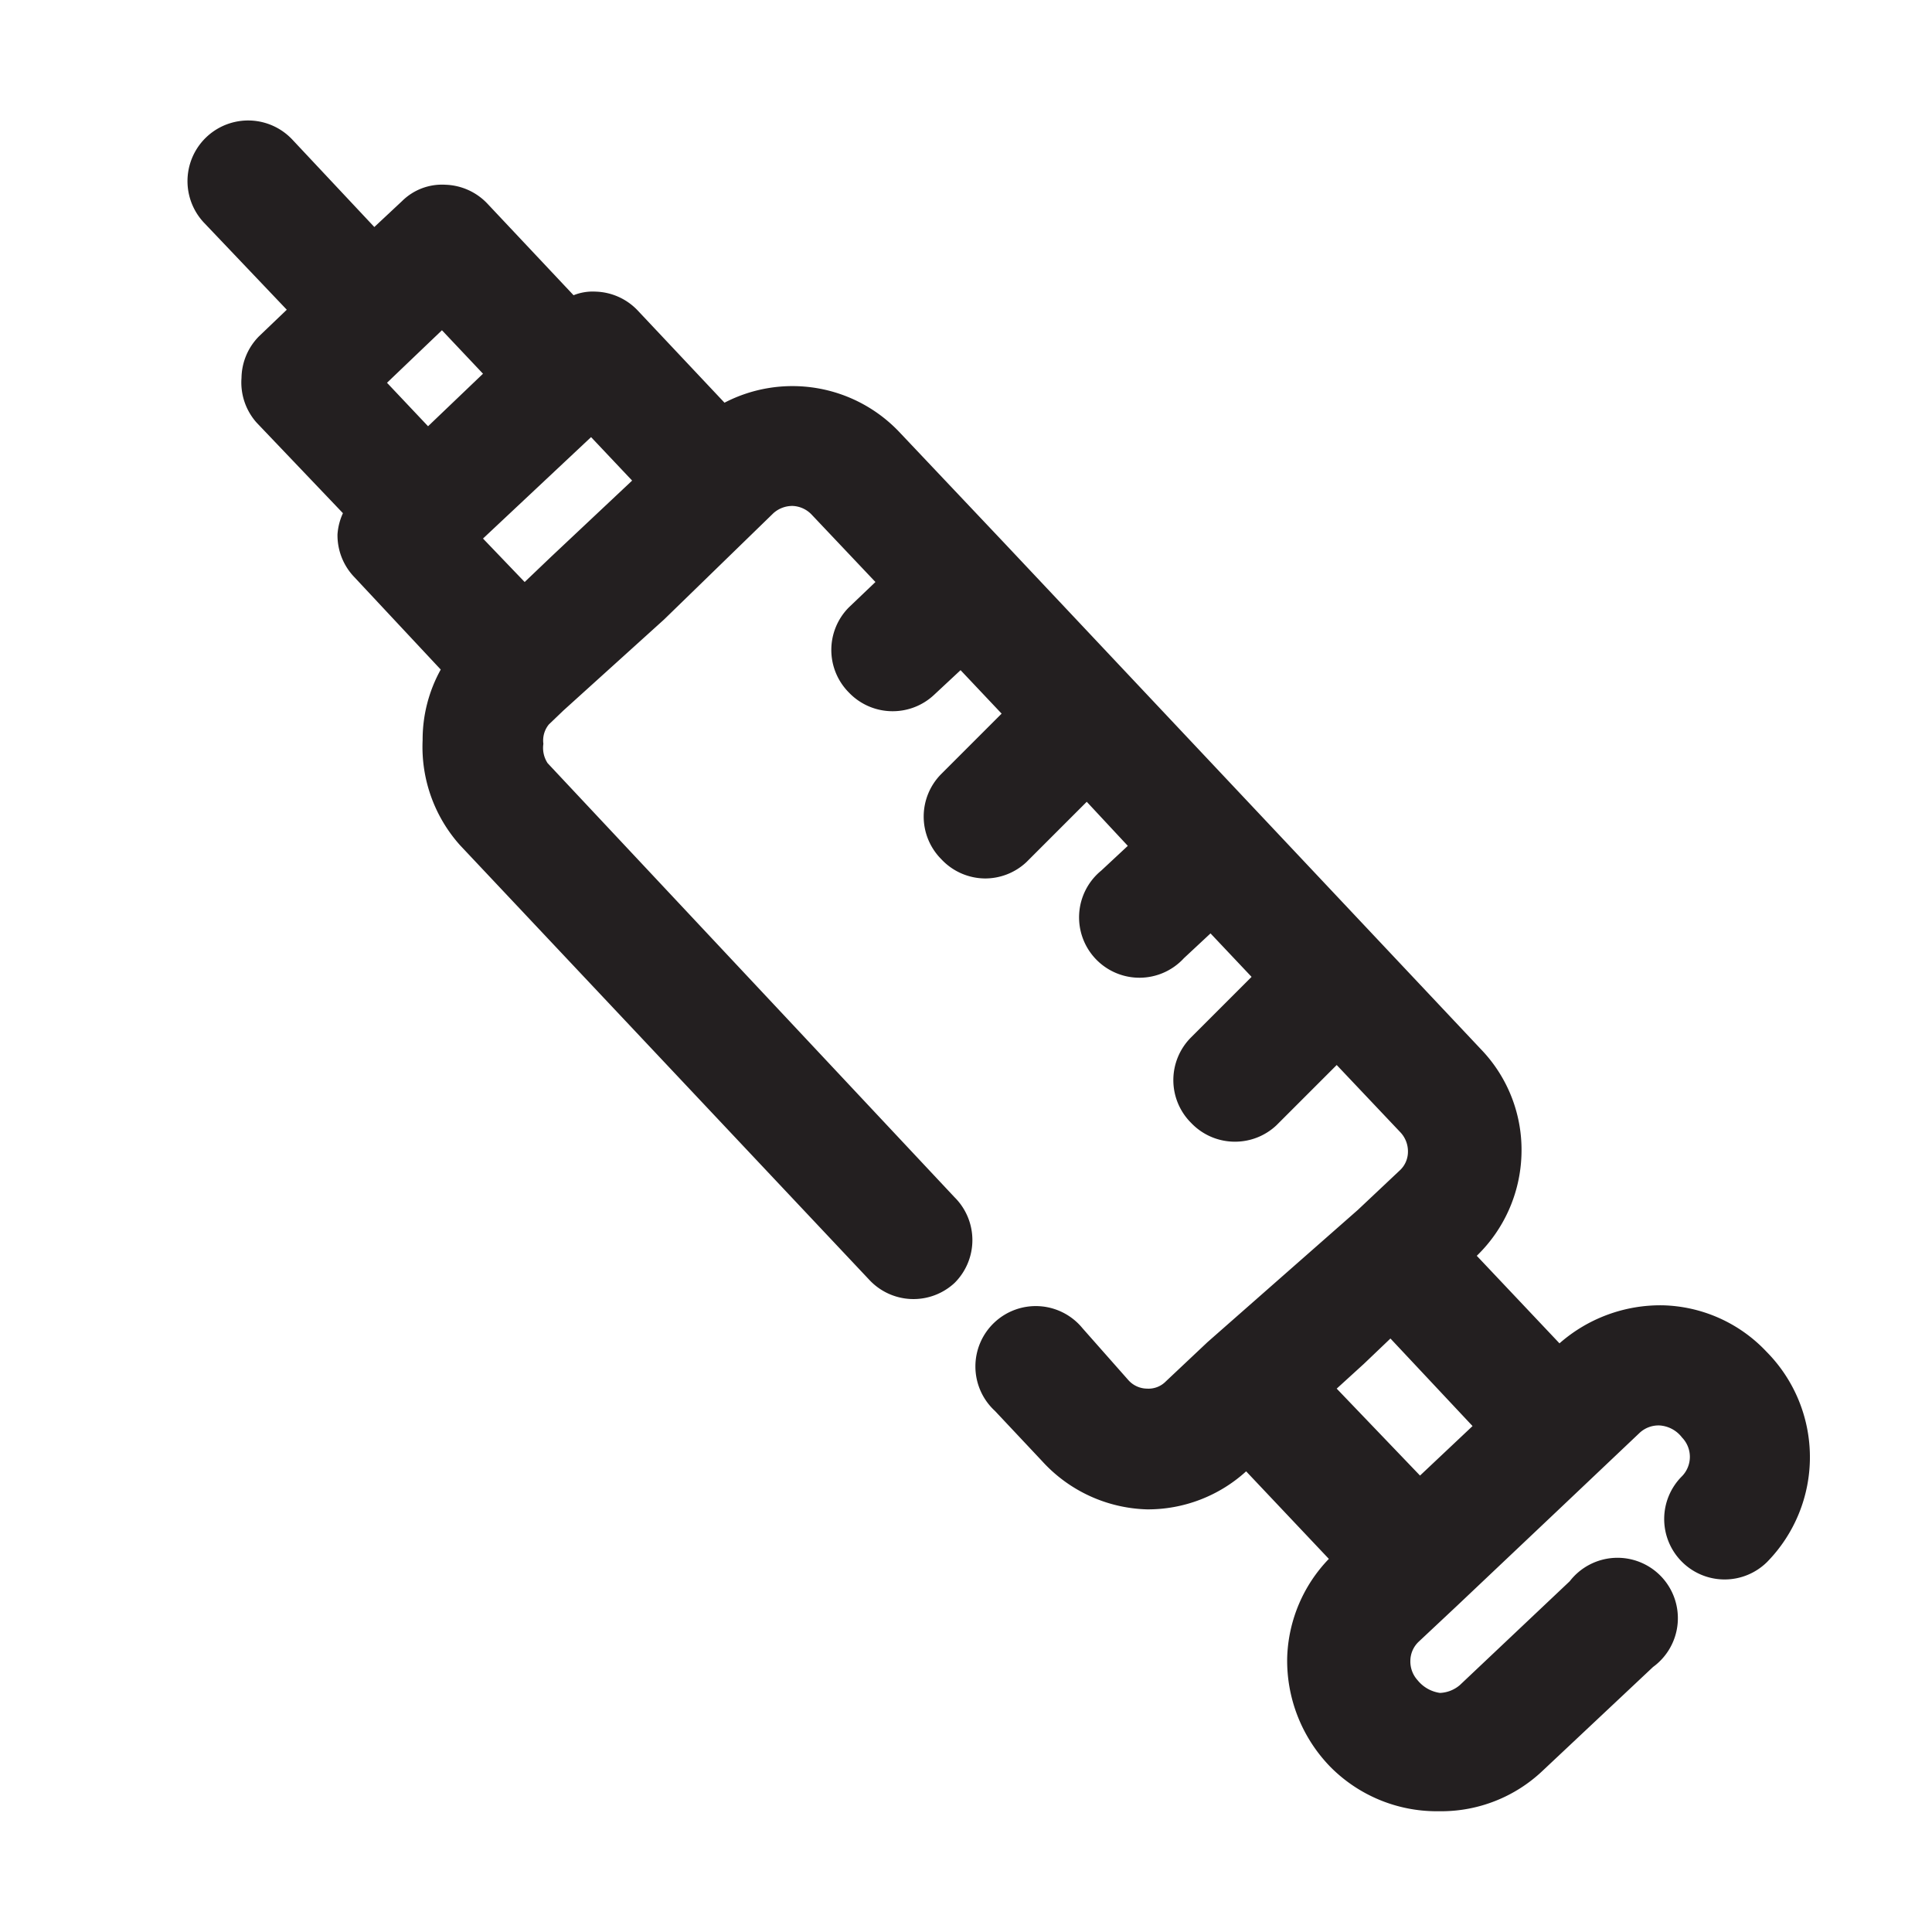 <svg xmlns="http://www.w3.org/2000/svg" viewBox="0 0 32 32"><defs><style>.cls-1{fill:#231f20;}</style></defs><g id="syringe"><path class="cls-1" d="M29.26,22.39a2.44,2.44,0,0,0-1.72-.77,2.53,2.53,0,0,0-1.71.63L24.46,20.8a2.43,2.43,0,0,0,.74-1.67,2.4,2.4,0,0,0-.67-1.75L16.64,9h0L14.89,7.15A2.44,2.44,0,0,0,12,6.67L10.56,5.14a1,1,0,0,0-.7-.31.85.85,0,0,0-.36.06L8.07,3.37a1,1,0,0,0-.69-.31.94.94,0,0,0-.72.27l-.46.43L4.84,2.31A1,1,0,1,0,3.38,3.69L4.75,5.13l-.46.44A1,1,0,0,0,4,6.26,1,1,0,0,0,4.25,7L5.68,8.5a1,1,0,0,0-.09.35,1,1,0,0,0,.28.71L7.3,11.09A2.39,2.39,0,0,0,7,12.26,2.44,2.44,0,0,0,7.62,14L14.4,21.2a1,1,0,0,0,1.41.05,1,1,0,0,0,0-1.42L9.07,12.64A.46.46,0,0,1,9,12.32.42.42,0,0,1,9.09,12l.24-.23h0L11,10.26,12.81,8.5a.47.47,0,0,1,.32-.12.46.46,0,0,1,.31.14L14.5,9.64l-.44.42a1,1,0,0,0,0,1.41,1,1,0,0,0,.73.31,1,1,0,0,0,.68-.27l.44-.41.68.72-1,1a1,1,0,0,0,0,1.41,1,1,0,0,0,.72.32,1,1,0,0,0,.69-.27l1-1,.68.73-.44.41a1,1,0,1,0,1.37,1.45l.44-.41.68.72-1,1a1,1,0,0,0,0,1.42,1,1,0,0,0,.73.31,1,1,0,0,0,.68-.27l1-1,1.06,1.12a.46.46,0,0,1,.12.32.42.42,0,0,1-.14.31l-.69.65h0L20,22.23h0l-.69.65A.4.4,0,0,1,19,23a.42.42,0,0,1-.31-.14L17.93,22a1,1,0,1,0-1.45,1.37l.78.83A2.44,2.44,0,0,0,19,25H19a2.42,2.42,0,0,0,1.64-.63l1.37,1.45a2.46,2.46,0,0,0-.69,1.63,2.52,2.52,0,0,0,.72,1.82A2.48,2.48,0,0,0,23.8,30h.07a2.44,2.44,0,0,0,1.68-.67l1.83-1.72A1,1,0,1,0,26,26.19l-1.82,1.72a.54.54,0,0,1-.33.13.58.58,0,0,1-.37-.21.46.46,0,0,1-.12-.32.44.44,0,0,1,.14-.32l.64-.6h0L25.82,25l1.34-1.27a.46.46,0,0,1,.33-.12.51.51,0,0,1,.37.2.46.46,0,0,1,0,.64,1,1,0,0,0,0,1.42,1,1,0,0,0,1.41,0A2.48,2.48,0,0,0,29.26,22.39ZM9.13,9.22l-.44.42L8,8.92,9.79,7.24l.68.72ZM8,6.19l-.91.87-.68-.72.46-.44h0l.45-.43Zm14.59,16.4.44-.42,1.36,1.45-.87.82L22.14,23Z"/></g></svg>